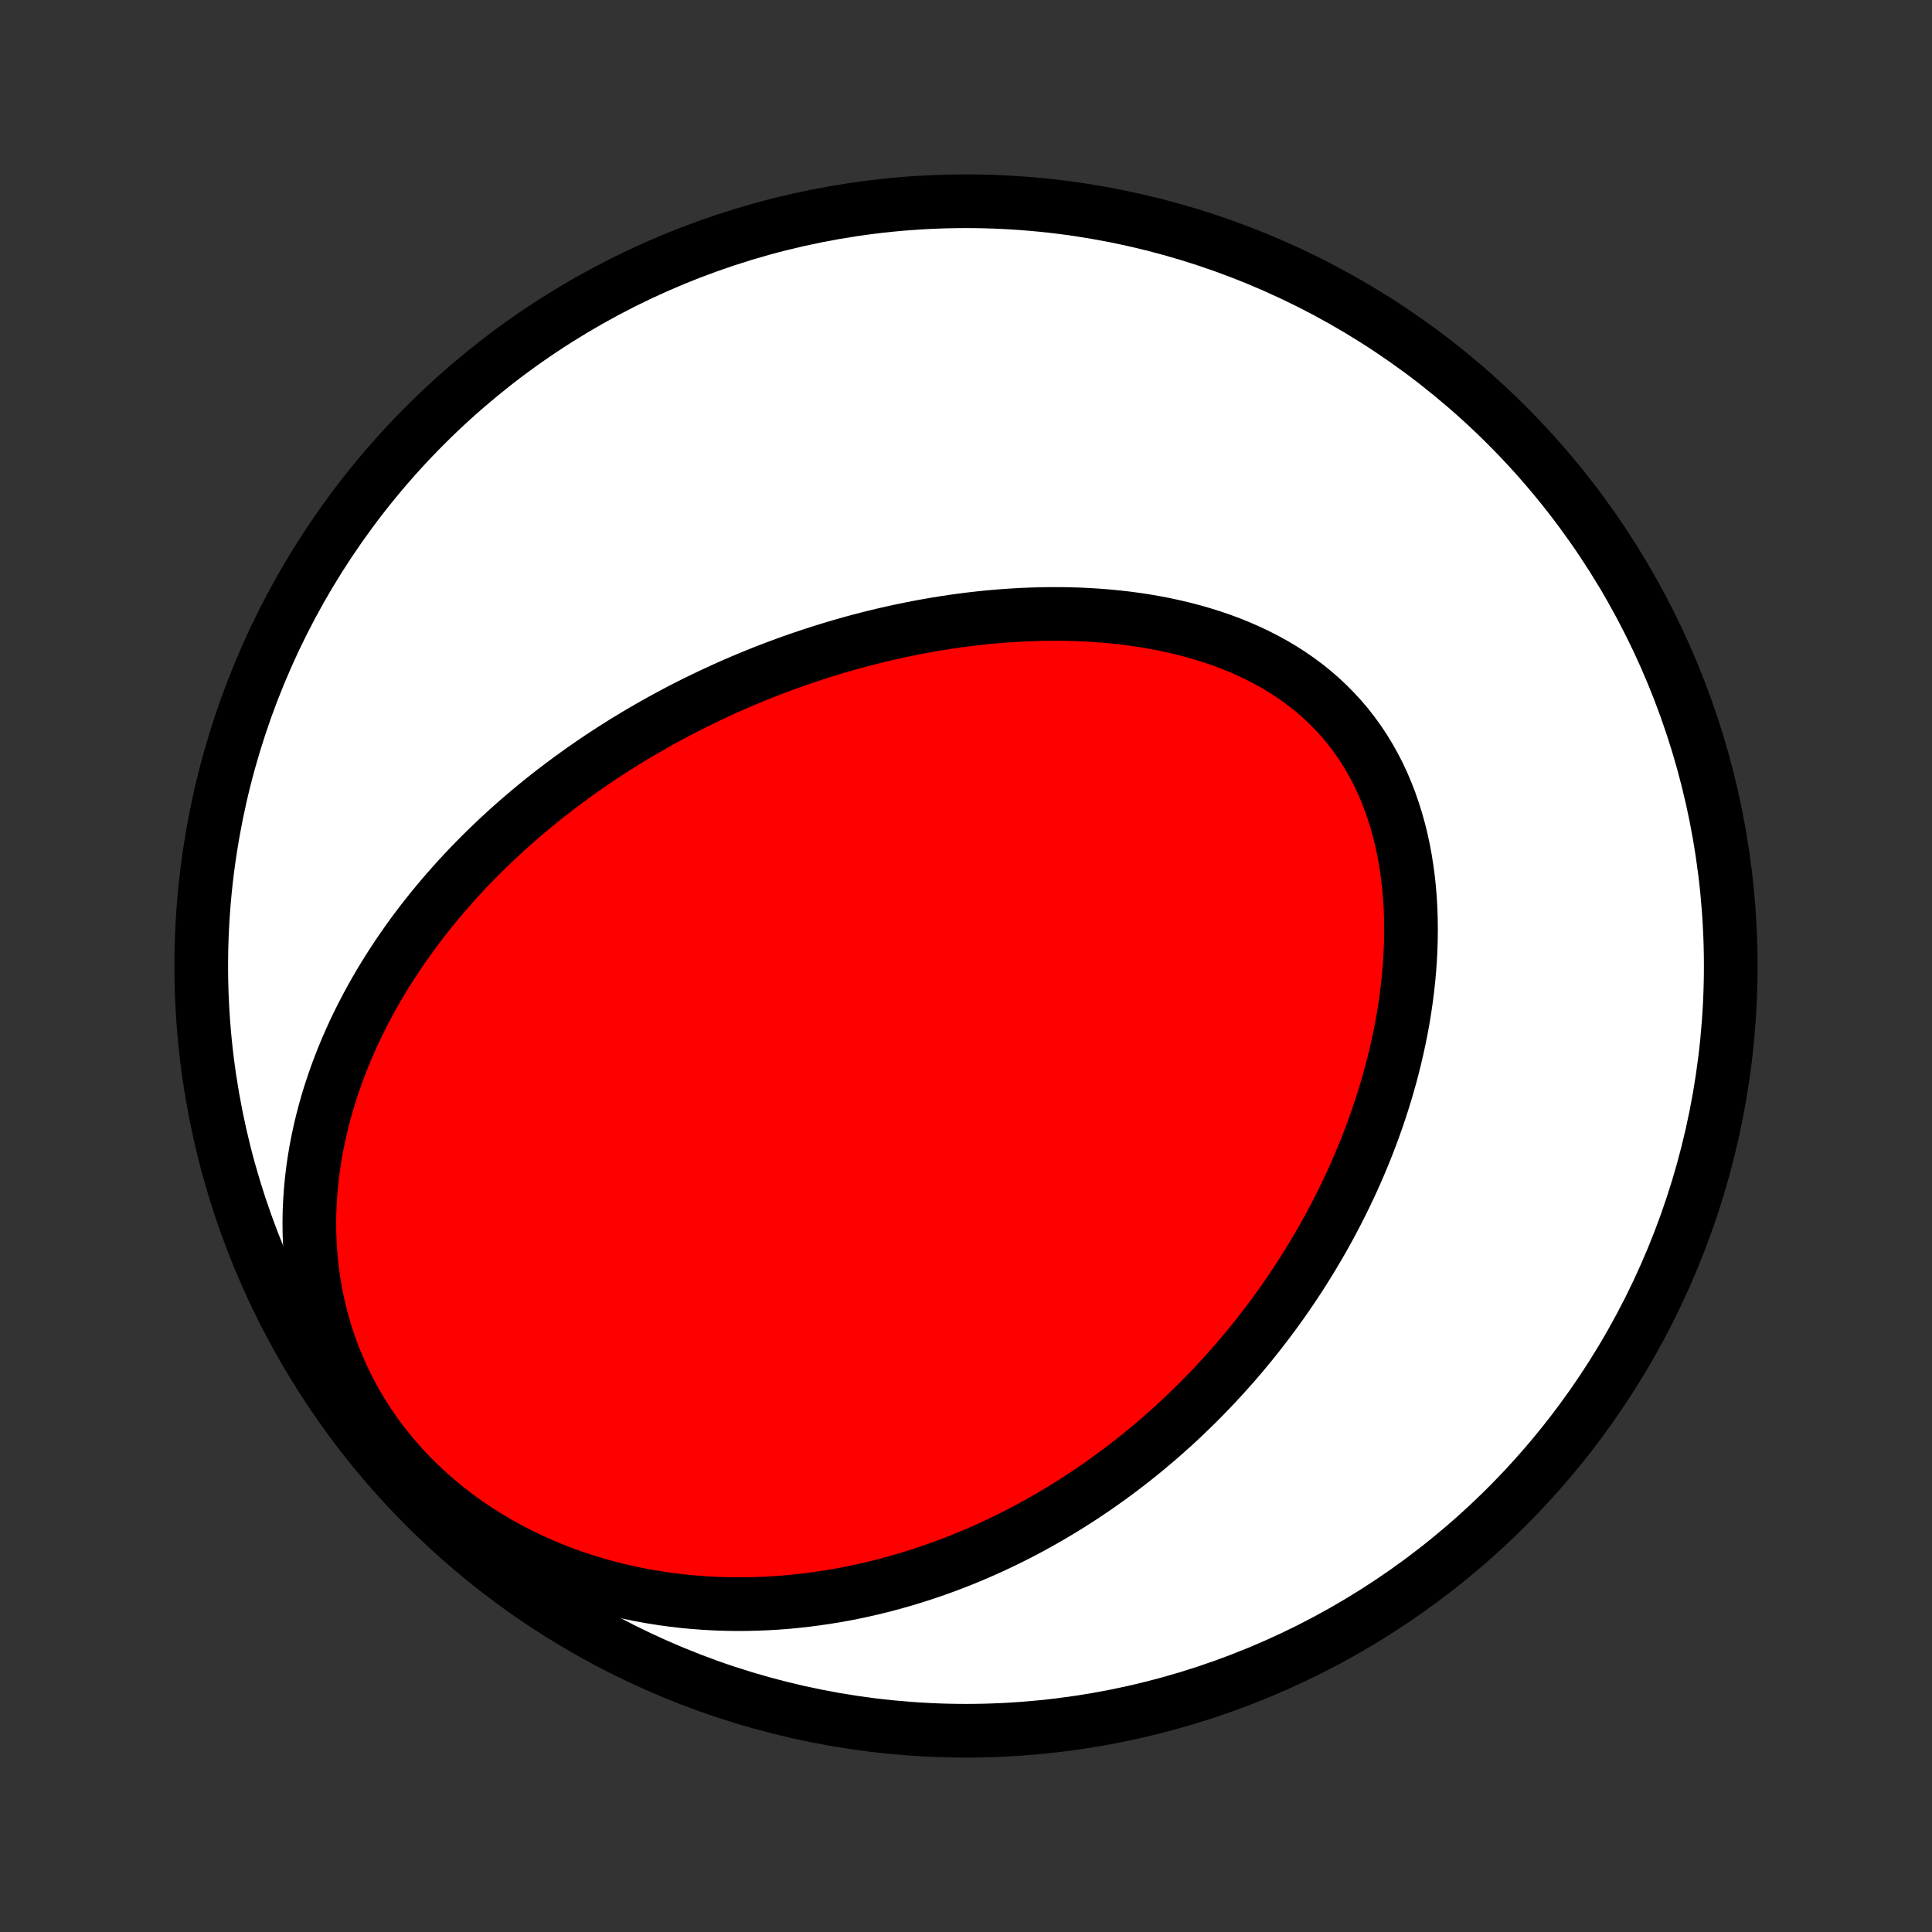 <?xml version="1.0" encoding="utf-8" standalone="no"?>
<!DOCTYPE svg PUBLIC "-//W3C//DTD SVG 1.1//EN"
  "http://www.w3.org/Graphics/SVG/1.1/DTD/svg11.dtd">
<!-- Created with matplotlib (http://matplotlib.org/) -->
<svg height="72pt" version="1.1" viewBox="0 0 72 72" width="72pt" xmlns="http://www.w3.org/2000/svg" xmlns:xlink="http://www.w3.org/1999/xlink">
 <rect x="0" y="0" width="72" height="72" fill="#333333" stroke="none"/>
 <defs>
  <style type="text/css">
*{stroke-linecap:butt;stroke-linejoin:round;}
  </style>
 </defs>
 <g id="figure_1">
  <g id="patch_1">
   <path d="
M0 72
L72 72
L72 0
L0 0
z
" style="fill:none;"/>
  </g>
  <g id="axes_1">
   <g id="PatchCollection_1">
    <defs>
     <path d="
M36 -7.5
C43.558 -7.5 50.808 -10.503 56.153 -15.848
C61.497 -21.192 64.5 -28.442 64.5 -36
C64.5 -43.558 61.497 -50.808 56.153 -56.153
C50.808 -61.497 43.558 -64.5 36 -64.5
C28.442 -64.5 21.192 -61.497 15.848 -56.153
C10.503 -50.808 7.5 -43.558 7.5 -36
C7.5 -28.442 10.503 -21.192 15.848 -15.848
C21.192 -10.503 28.442 -7.5 36 -7.5
z
" id="C0_0_a811fe30f3"/>
     <path d="
M23.281 -44.355
L23.513 -44.496
L23.745 -44.636
L23.979 -44.773
L24.214 -44.909
L24.451 -45.043
L24.689 -45.176
L24.928 -45.306
L25.169 -45.435
L25.412 -45.562
L25.656 -45.687
L25.901 -45.81
L26.149 -45.931
L26.398 -46.051
L26.649 -46.169
L26.901 -46.285
L27.155 -46.4
L27.412 -46.513
L27.67 -46.624
L27.93 -46.733
L28.191 -46.84
L28.455 -46.946
L28.721 -47.049
L28.989 -47.151
L29.259 -47.251
L29.532 -47.349
L29.806 -47.445
L30.083 -47.539
L30.362 -47.631
L30.643 -47.721
L30.927 -47.809
L31.212 -47.895
L31.501 -47.978
L31.791 -48.06
L32.085 -48.139
L32.38 -48.215
L32.679 -48.289
L32.979 -48.361
L33.283 -48.43
L33.589 -48.497
L33.897 -48.56
L34.208 -48.621
L34.522 -48.679
L34.838 -48.734
L35.156 -48.786
L35.477 -48.835
L35.801 -48.88
L36.127 -48.922
L36.456 -48.96
L36.787 -48.995
L37.121 -49.025
L37.457 -49.052
L37.795 -49.074
L38.135 -49.093
L38.477 -49.106
L38.822 -49.116
L39.168 -49.12
L39.516 -49.12
L39.865 -49.114
L40.216 -49.103
L40.569 -49.086
L40.922 -49.064
L41.276 -49.036
L41.631 -49.001
L41.987 -48.961
L42.343 -48.913
L42.698 -48.859
L43.053 -48.798
L43.408 -48.729
L43.762 -48.653
L44.114 -48.569
L44.465 -48.477
L44.814 -48.377
L45.16 -48.269
L45.503 -48.152
L45.843 -48.026
L46.179 -47.89
L46.511 -47.745
L46.837 -47.591
L47.159 -47.427
L47.475 -47.254
L47.785 -47.07
L48.087 -46.876
L48.383 -46.672
L48.671 -46.458
L48.95 -46.234
L49.221 -45.999
L49.482 -45.755
L49.734 -45.5
L49.977 -45.236
L50.209 -44.962
L50.43 -44.679
L50.641 -44.388
L50.841 -44.087
L51.029 -43.778
L51.207 -43.462
L51.373 -43.138
L51.528 -42.807
L51.671 -42.47
L51.804 -42.127
L51.925 -41.779
L52.035 -41.425
L52.135 -41.068
L52.224 -40.706
L52.303 -40.341
L52.371 -39.973
L52.429 -39.603
L52.478 -39.231
L52.517 -38.858
L52.547 -38.483
L52.568 -38.108
L52.58 -37.733
L52.584 -37.357
L52.58 -36.982
L52.568 -36.608
L52.549 -36.235
L52.522 -35.863
L52.489 -35.493
L52.448 -35.125
L52.401 -34.759
L52.348 -34.395
L52.289 -34.033
L52.224 -33.674
L52.153 -33.318
L52.077 -32.965
L51.996 -32.614
L51.91 -32.267
L51.82 -31.923
L51.724 -31.582
L51.625 -31.244
L51.521 -30.91
L51.414 -30.58
L51.302 -30.253
L51.187 -29.929
L51.068 -29.609
L50.946 -29.292
L50.82 -28.979
L50.691 -28.669
L50.56 -28.364
L50.425 -28.061
L50.287 -27.762
L50.147 -27.467
L50.004 -27.175
L49.859 -26.887
L49.711 -26.602
L49.561 -26.32
L49.408 -26.042
L49.254 -25.767
L49.096 -25.496
L48.937 -25.227
L48.776 -24.962
L48.613 -24.701
L48.448 -24.442
L48.281 -24.186
L48.112 -23.934
L47.941 -23.684
L47.769 -23.438
L47.594 -23.194
L47.418 -22.953
L47.24 -22.716
L47.06 -22.481
L46.879 -22.248
L46.696 -22.019
L46.511 -21.792
L46.325 -21.568
L46.137 -21.346
L45.947 -21.127
L45.755 -20.911
L45.562 -20.697
L45.367 -20.485
L45.17 -20.276
L44.972 -20.07
L44.772 -19.865
L44.57 -19.663
L44.366 -19.464
L44.161 -19.266
L43.954 -19.071
L43.745 -18.878
L43.534 -18.688
L43.321 -18.499
L43.106 -18.313
L42.889 -18.129
L42.671 -17.947
L42.45 -17.767
L42.227 -17.59
L42.002 -17.414
L41.775 -17.241
L41.546 -17.07
L41.315 -16.901
L41.081 -16.734
L40.845 -16.569
L40.607 -16.407
L40.367 -16.246
L40.124 -16.088
L39.878 -15.932
L39.63 -15.778
L39.379 -15.627
L39.126 -15.477
L38.87 -15.33
L38.611 -15.186
L38.35 -15.043
L38.086 -14.903
L37.818 -14.766
L37.548 -14.631
L37.275 -14.499
L36.999 -14.369
L36.719 -14.242
L36.437 -14.118
L36.151 -13.997
L35.862 -13.878
L35.569 -13.763
L35.273 -13.65
L34.974 -13.541
L34.671 -13.435
L34.365 -13.333
L34.055 -13.234
L33.741 -13.138
L33.423 -13.047
L33.102 -12.959
L32.778 -12.875
L32.449 -12.796
L32.116 -12.72
L31.78 -12.649
L31.44 -12.583
L31.096 -12.522
L30.747 -12.466
L30.396 -12.415
L30.04 -12.369
L29.68 -12.329
L29.317 -12.294
L28.949 -12.266
L28.578 -12.244
L28.203 -12.229
L27.825 -12.22
L27.443 -12.218
L27.058 -12.224
L26.669 -12.237
L26.277 -12.258
L25.883 -12.287
L25.485 -12.324
L25.084 -12.37
L24.682 -12.425
L24.277 -12.489
L23.87 -12.562
L23.461 -12.645
L23.051 -12.739
L22.64 -12.842
L22.229 -12.956
L21.817 -13.081
L21.406 -13.217
L20.995 -13.364
L20.586 -13.523
L20.178 -13.694
L19.772 -13.876
L19.37 -14.07
L18.97 -14.276
L18.575 -14.495
L18.185 -14.726
L17.8 -14.968
L17.422 -15.223
L17.05 -15.49
L16.686 -15.769
L16.331 -16.059
L15.984 -16.361
L15.647 -16.674
L15.321 -16.997
L15.006 -17.331
L14.703 -17.675
L14.411 -18.028
L14.133 -18.389
L13.868 -18.759
L13.617 -19.136
L13.38 -19.52
L13.157 -19.91
L12.949 -20.306
L12.755 -20.706
L12.577 -21.11
L12.413 -21.518
L12.263 -21.928
L12.129 -22.34
L12.008 -22.753
L11.902 -23.168
L11.81 -23.582
L11.732 -23.996
L11.667 -24.409
L11.615 -24.821
L11.575 -25.23
L11.548 -25.638
L11.532 -26.043
L11.528 -26.445
L11.534 -26.843
L11.552 -27.238
L11.579 -27.63
L11.616 -28.017
L11.662 -28.4
L11.717 -28.779
L11.78 -29.153
L11.852 -29.522
L11.931 -29.887
L12.018 -30.247
L12.111 -30.601
L12.211 -30.951
L12.318 -31.296
L12.43 -31.636
L12.548 -31.971
L12.671 -32.301
L12.8 -32.626
L12.933 -32.946
L13.071 -33.261
L13.213 -33.571
L13.36 -33.876
L13.51 -34.176
L13.664 -34.471
L13.821 -34.762
L13.981 -35.048
L14.145 -35.329
L14.312 -35.606
L14.481 -35.878
L14.653 -36.146
L14.828 -36.41
L15.005 -36.669
L15.184 -36.924
L15.365 -37.175
L15.548 -37.422
L15.733 -37.665
L15.921 -37.904
L16.109 -38.139
L16.3 -38.371
L16.492 -38.599
L16.686 -38.823
L16.881 -39.044
L17.077 -39.262
L17.275 -39.476
L17.474 -39.687
L17.675 -39.894
L17.877 -40.099
L18.079 -40.3
L18.284 -40.498
L18.489 -40.694
L18.695 -40.886
L18.903 -41.076
L19.111 -41.263
L19.321 -41.447
L19.532 -41.628
L19.744 -41.807
L19.956 -41.983
L20.17 -42.157
L20.385 -42.329
L20.601 -42.498
L20.819 -42.664
L21.037 -42.829
L21.256 -42.991
L21.477 -43.151
L21.698 -43.309
L21.921 -43.464
L22.145 -43.618
L22.369 -43.769
L22.596 -43.918
L22.823 -44.066
z
" id="C0_1_29682befd3"/>
    </defs>
    <g clip-path="url(#p1bffca34e9)">
     <use style="fill:#ffffff;stroke:#000000;stroke-width:2.0;" x="0.0" xlink:href="#C0_0_a811fe30f3" y="72.0"/>
    </g>
    <g clip-path="url(#p1bffca34e9)">
     <use style="fill:#ff0000;stroke:#000000;stroke-width:2.0;" x="0.0" xlink:href="#C0_1_29682befd3" y="72.0"/>
    </g>
   </g>
  </g>
 </g>
 <defs>
  <clipPath id="p1bffca34e9">
   <rect height="72.0" width="72.0" x="0.0" y="0.0"/>
  </clipPath>
 </defs>
</svg>
